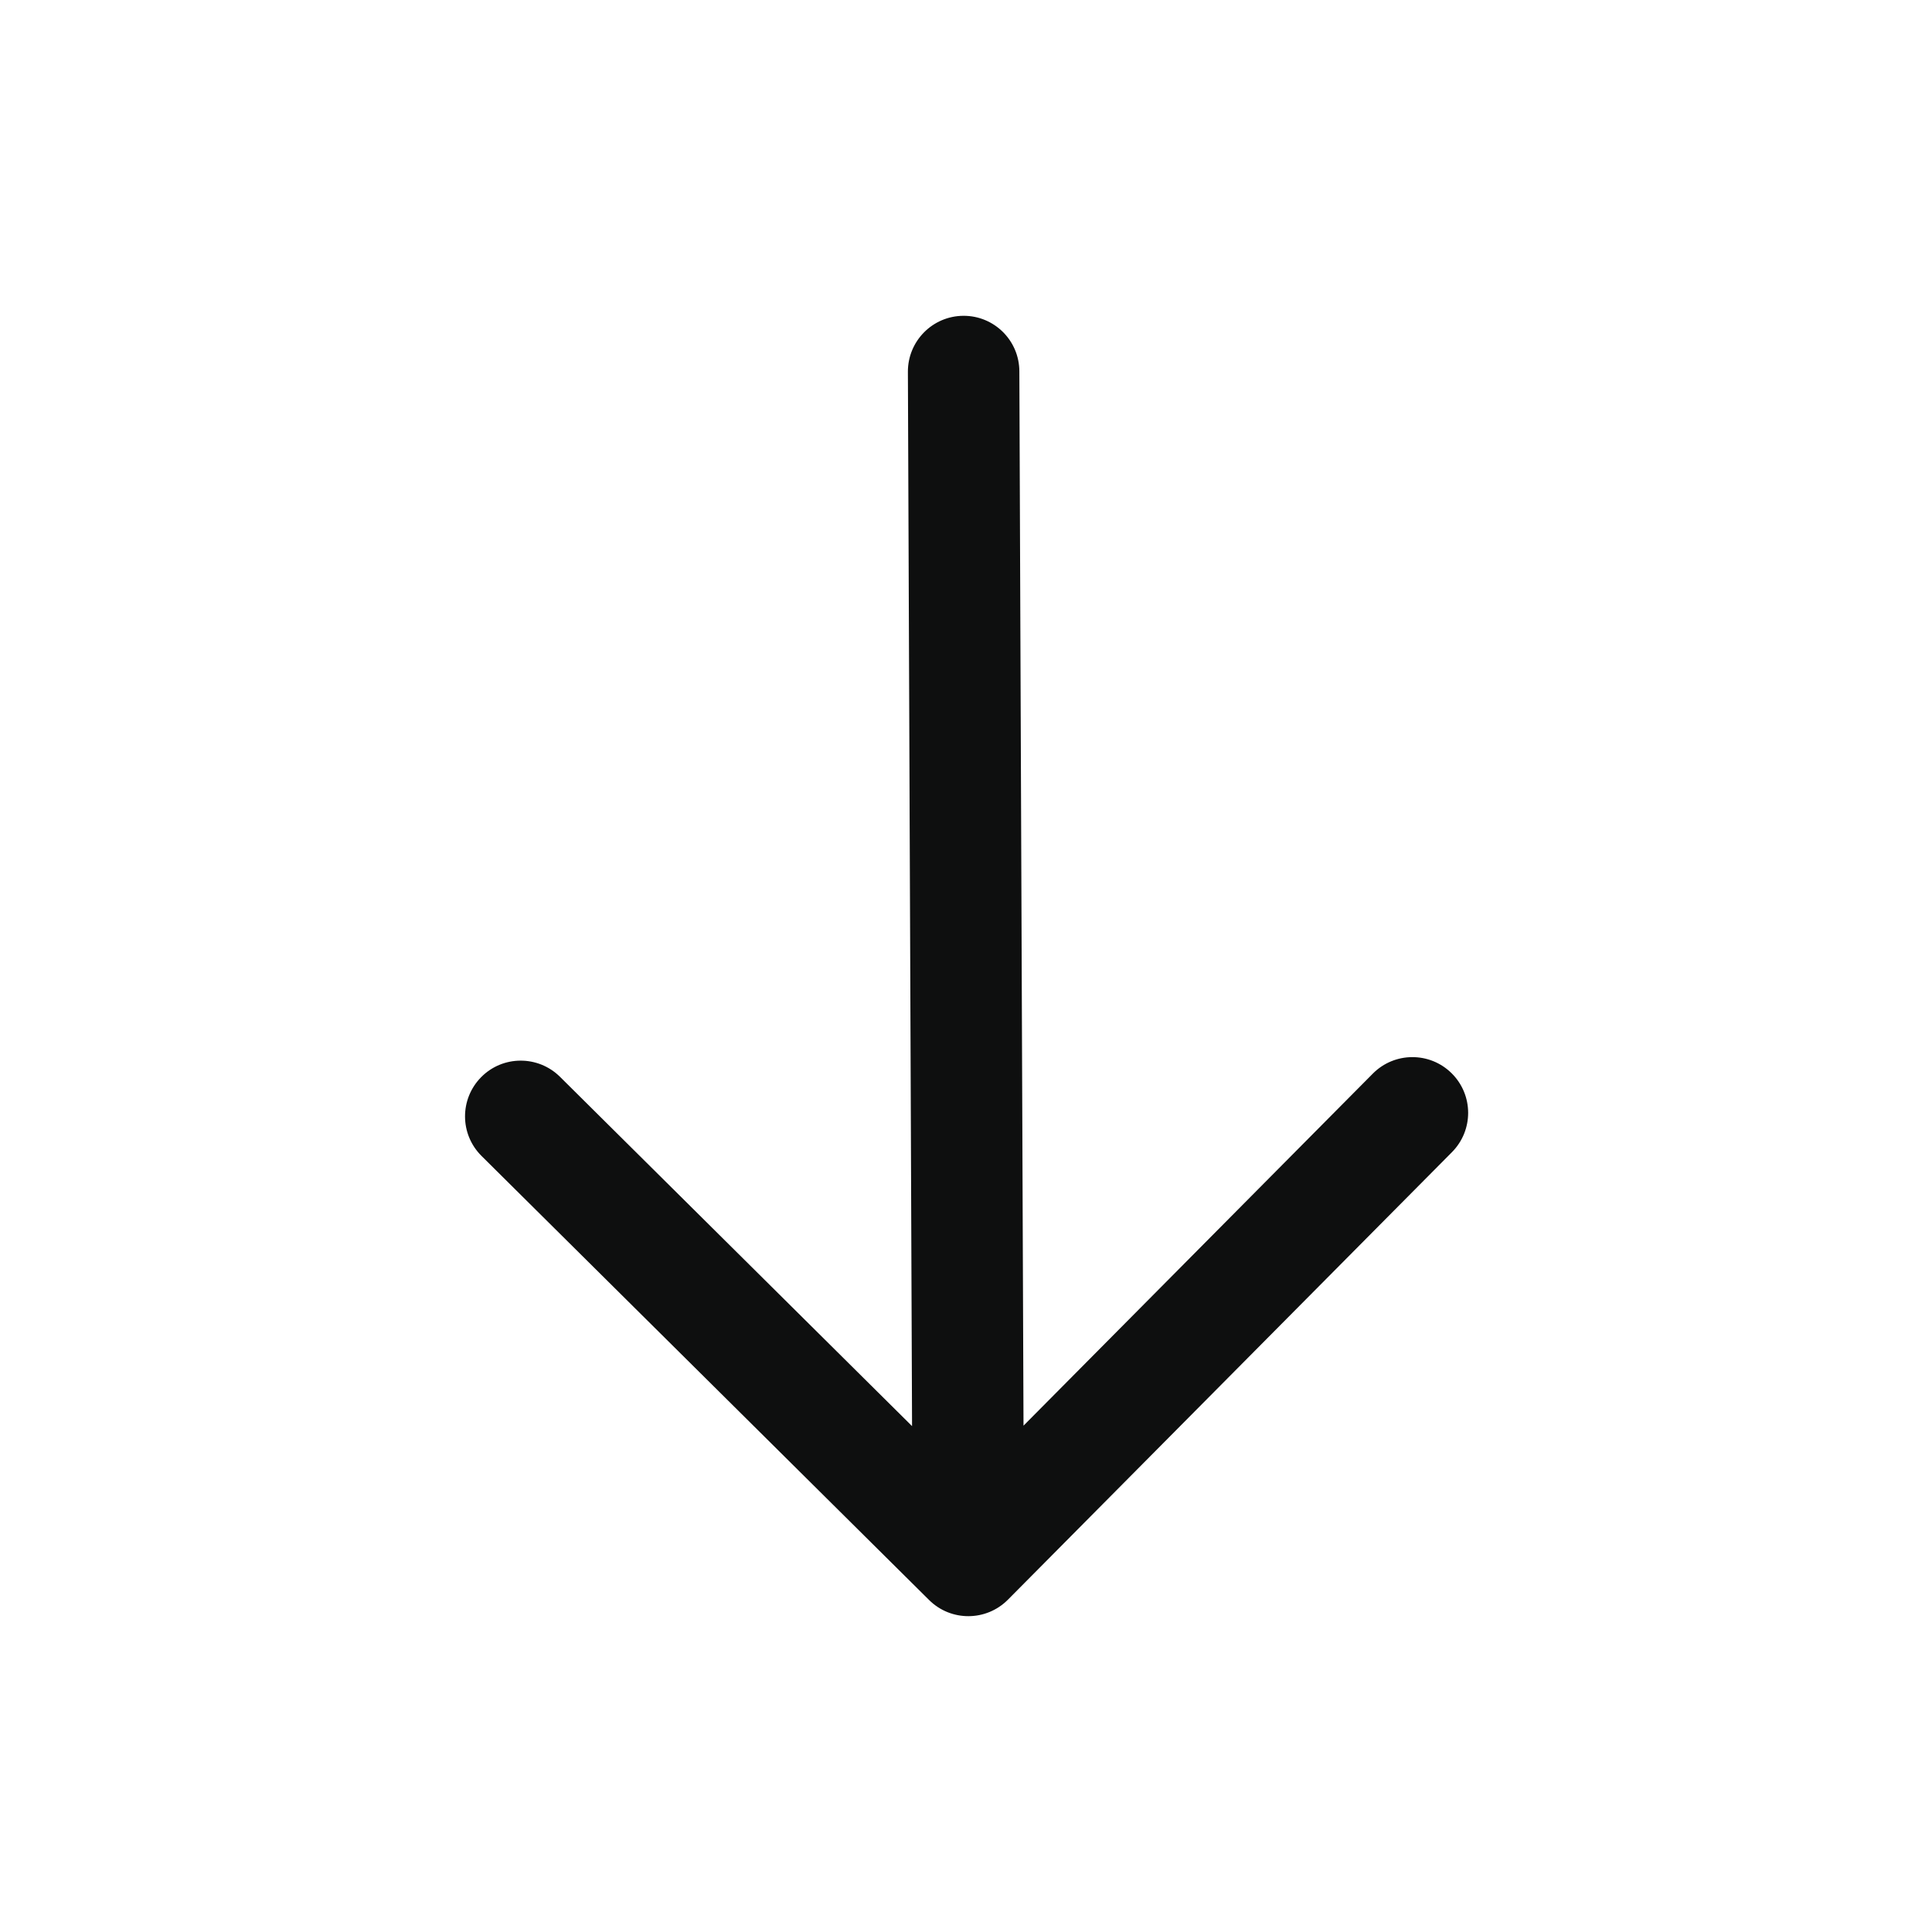 <svg width="26" height="26" viewBox="0 0 26 26" fill="none" xmlns="http://www.w3.org/2000/svg">
<path fill-rule="evenodd" clip-rule="evenodd" d="M6.476 14.495C6.767 14.201 7.242 14.2 7.536 14.491L12.274 19.192L12.218 5.003C12.217 4.589 12.551 4.252 12.965 4.25C13.38 4.248 13.717 4.583 13.718 4.997L13.774 19.186L18.475 14.448C18.767 14.154 19.242 14.152 19.536 14.444C19.83 14.736 19.832 15.21 19.54 15.505L13.564 21.528C13.272 21.822 12.797 21.824 12.503 21.532L6.48 15.556C6.186 15.264 6.184 14.79 6.476 14.495Z" fill="#0E0F0F"/>
</svg>
